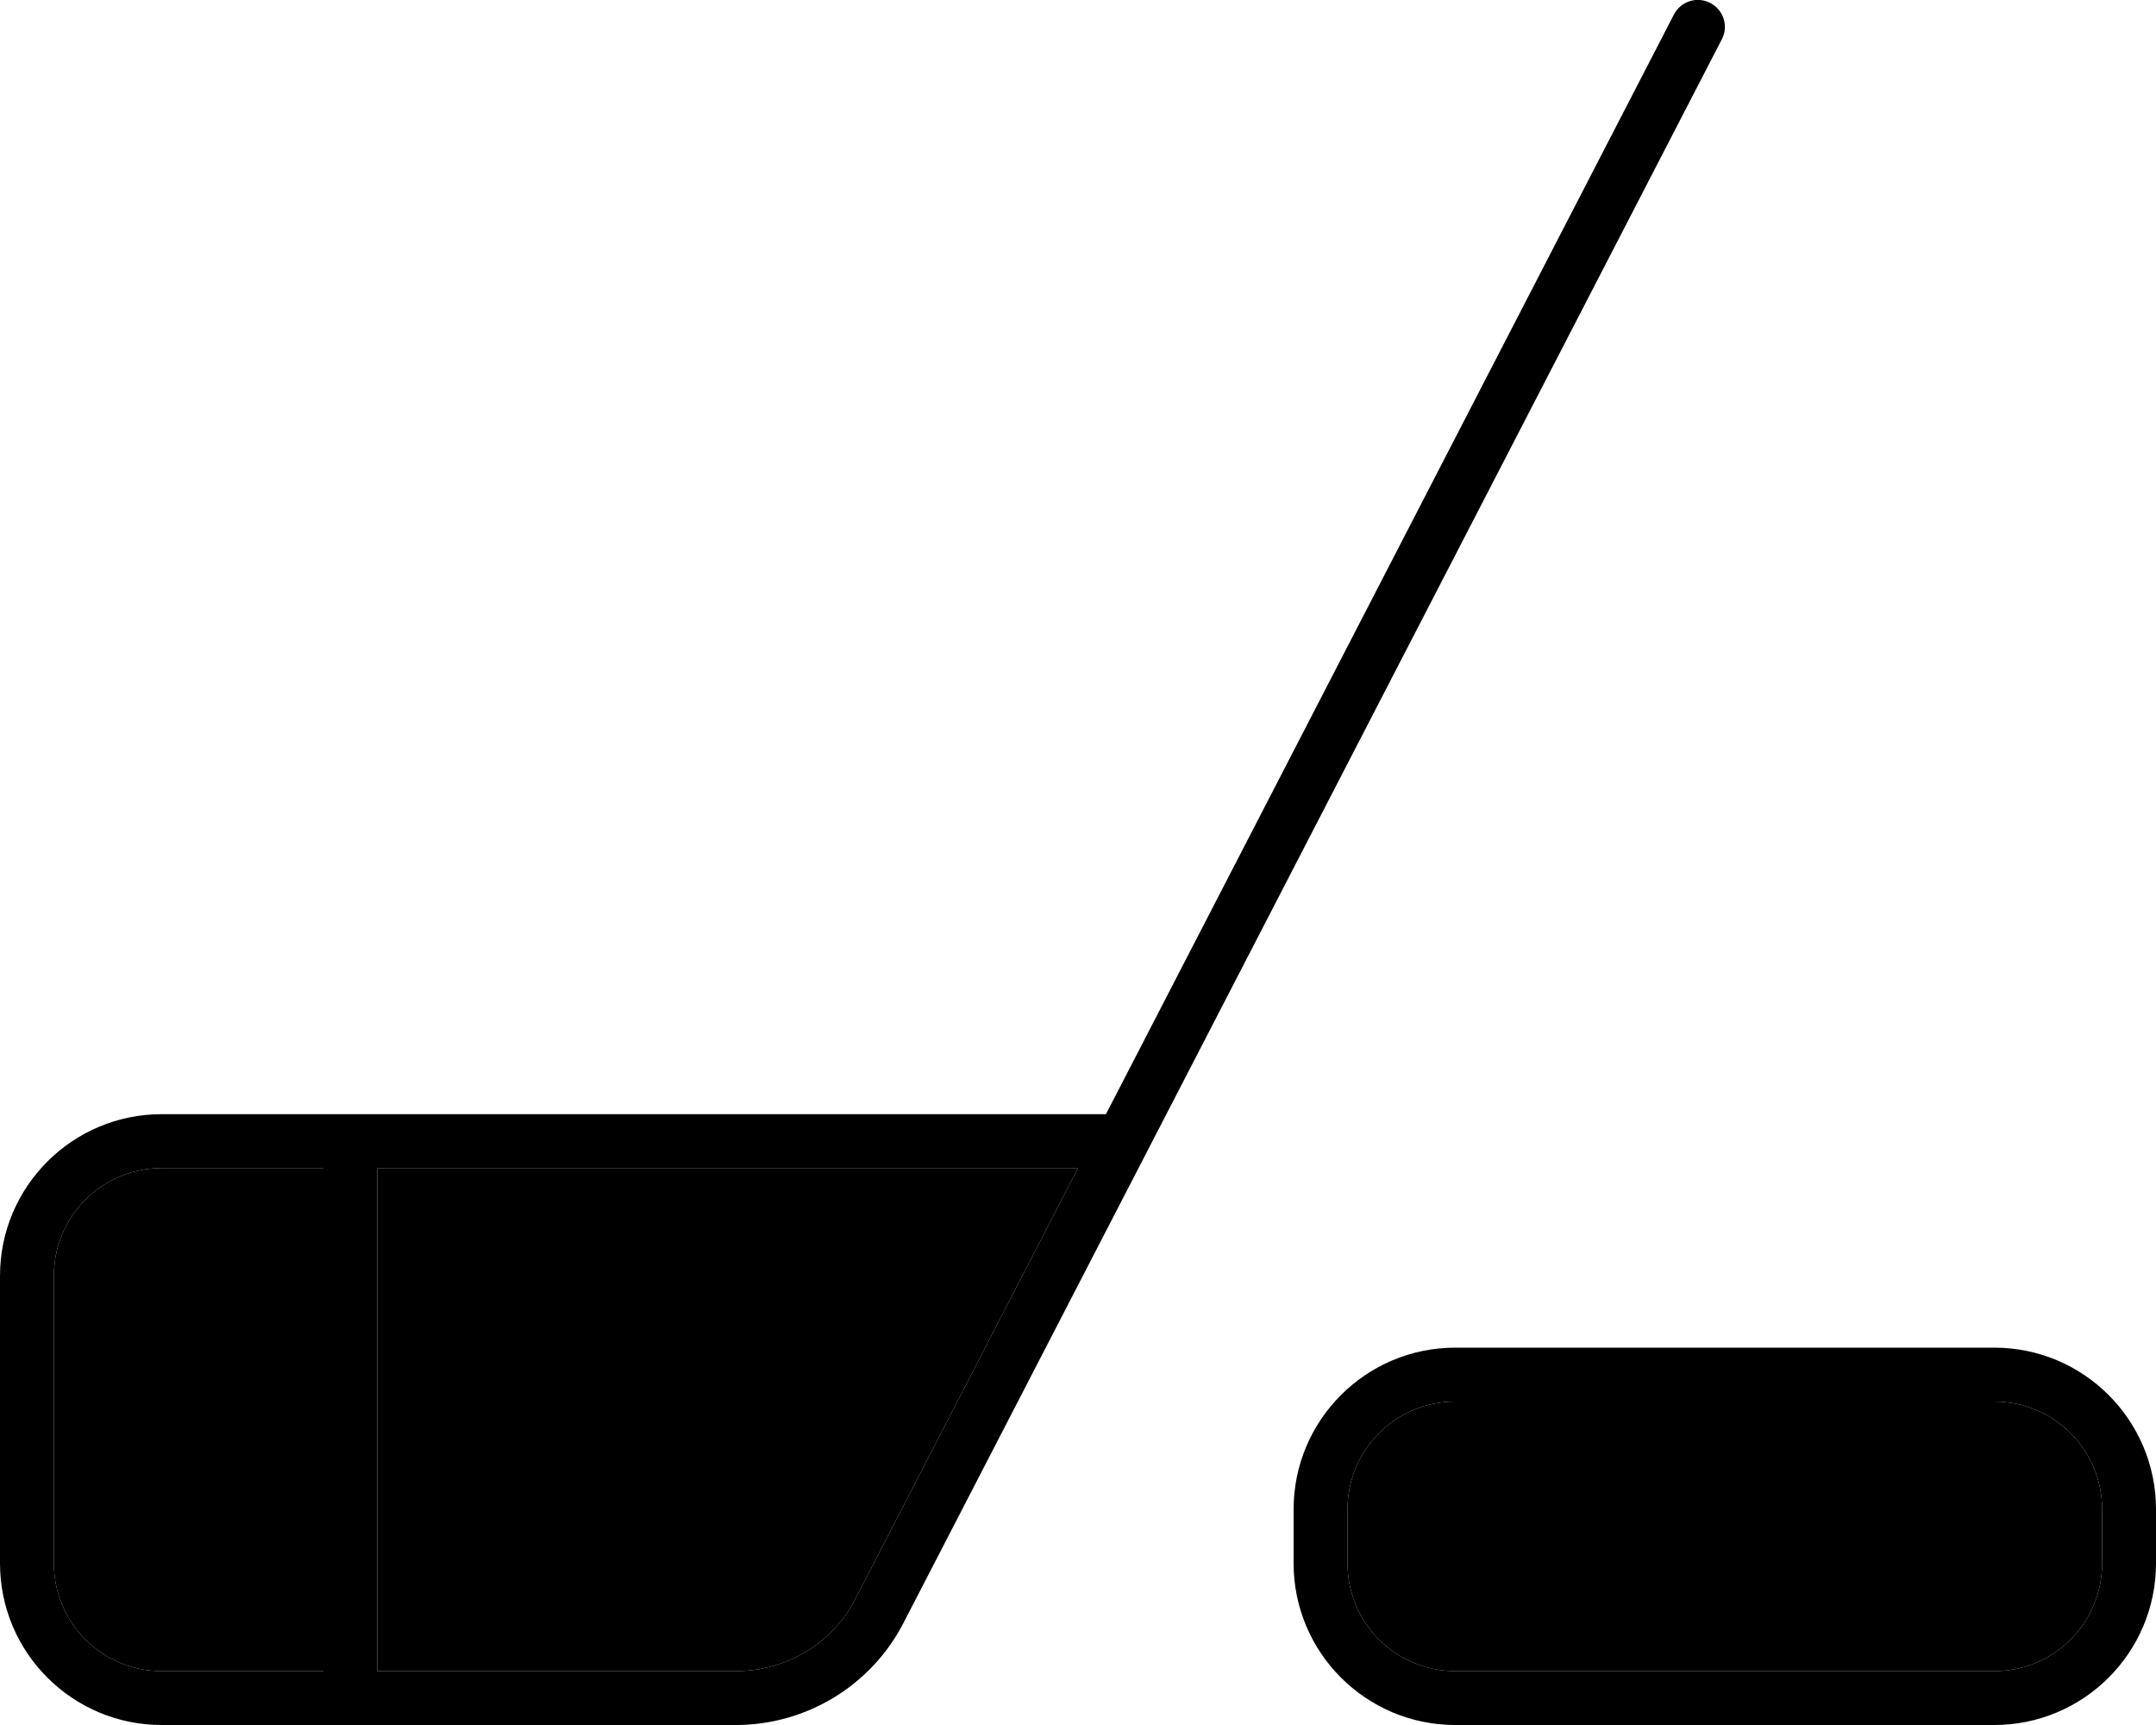 <svg xmlns="http://www.w3.org/2000/svg" viewBox="0 0 640 512"><path class="pr-icon-duotone-secondary" d="M16 378.7L16 464c0 17.7 14.3 32 32 32l48 0 0-149.3-48 0c-17.7 0-32 14.3-32 32zm96-32L112 496l106.5 0c15 0 28.7-8.3 35.5-21.6l66-127.7-208 0zM400 448l0 16c0 17.7 14.3 32 32 32l160 0c17.7 0 32-14.3 32-32l0-16c0-17.7-14.3-32-32-32l-160 0c-17.7 0-32 14.3-32 32z"/><path class="pr-icon-duotone-primary" d="M507.7 .9c3.9 2 5.5 6.9 3.4 10.8l-242.9 470c-9.6 18.6-28.8 30.3-49.8 30.3L48 512c-26.5 0-48-21.5-48-48l0-85.3c0-26.5 21.5-48 48-48l280.3 0L496.9 4.3c2-3.9 6.9-5.5 10.8-3.4zM320 346.7l-208 0L112 496l106.5 0c15 0 28.7-8.3 35.5-21.6l66-127.7zm-272 0c-17.7 0-32 14.3-32 32L16 464c0 17.7 14.3 32 32 32l48 0 0-149.3-48 0zM432 416c-17.7 0-32 14.3-32 32l0 16c0 17.7 14.3 32 32 32l160 0c17.7 0 32-14.3 32-32l0-16c0-17.7-14.3-32-32-32l-160 0zm-48 32c0-26.5 21.5-48 48-48l160 0c26.5 0 48 21.5 48 48l0 16c0 26.5-21.5 48-48 48l-160 0c-26.5 0-48-21.5-48-48l0-16z"/></svg>